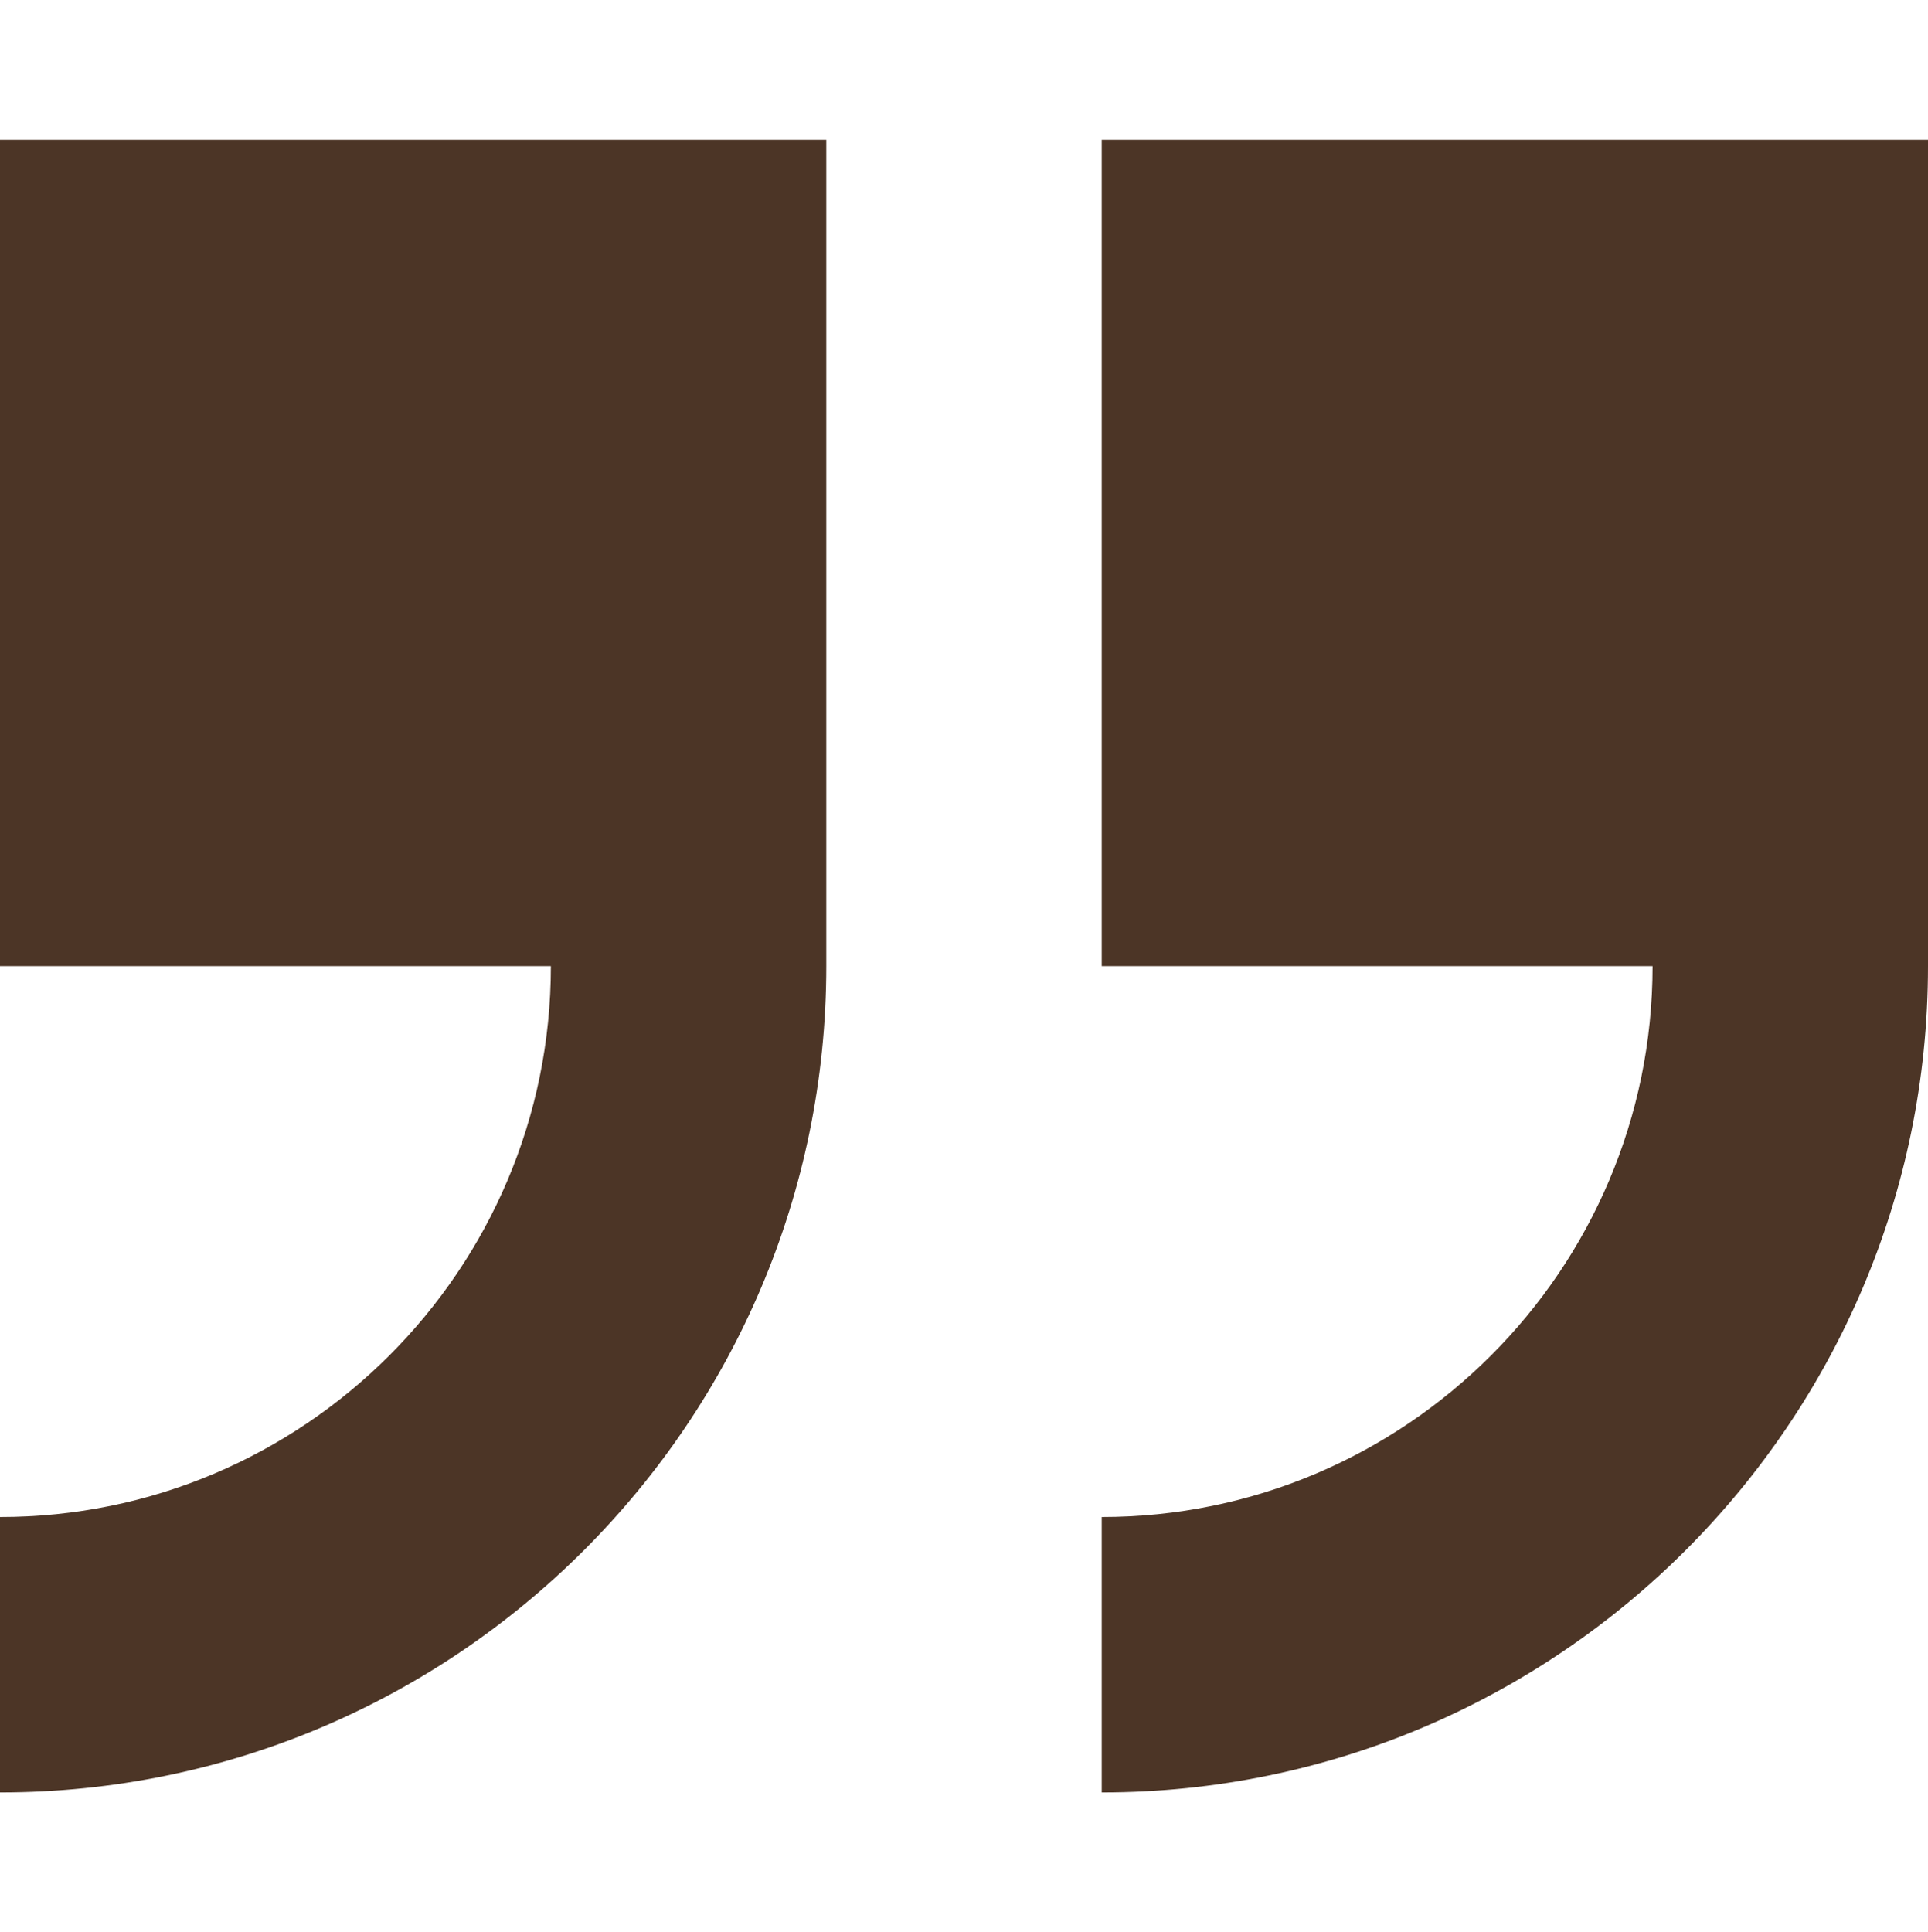 <svg width="512" height="513" viewBox="0 0 512 513" fill="none" xmlns="http://www.w3.org/2000/svg">
<path d="M292.571 37.115V256.544H438.857C438.857 337.204 373.231 402.83 292.571 402.83V475.973C413.571 475.973 512 377.545 512 256.544V37.115H292.571Z" fill="#4C3526"/>
<path d="M0 256.544H146.286C146.286 337.204 80.66 402.83 0 402.83V475.973C121 475.973 219.429 377.545 219.429 256.544V37.115H0V256.544Z" fill="#4C3526"/>
</svg>
